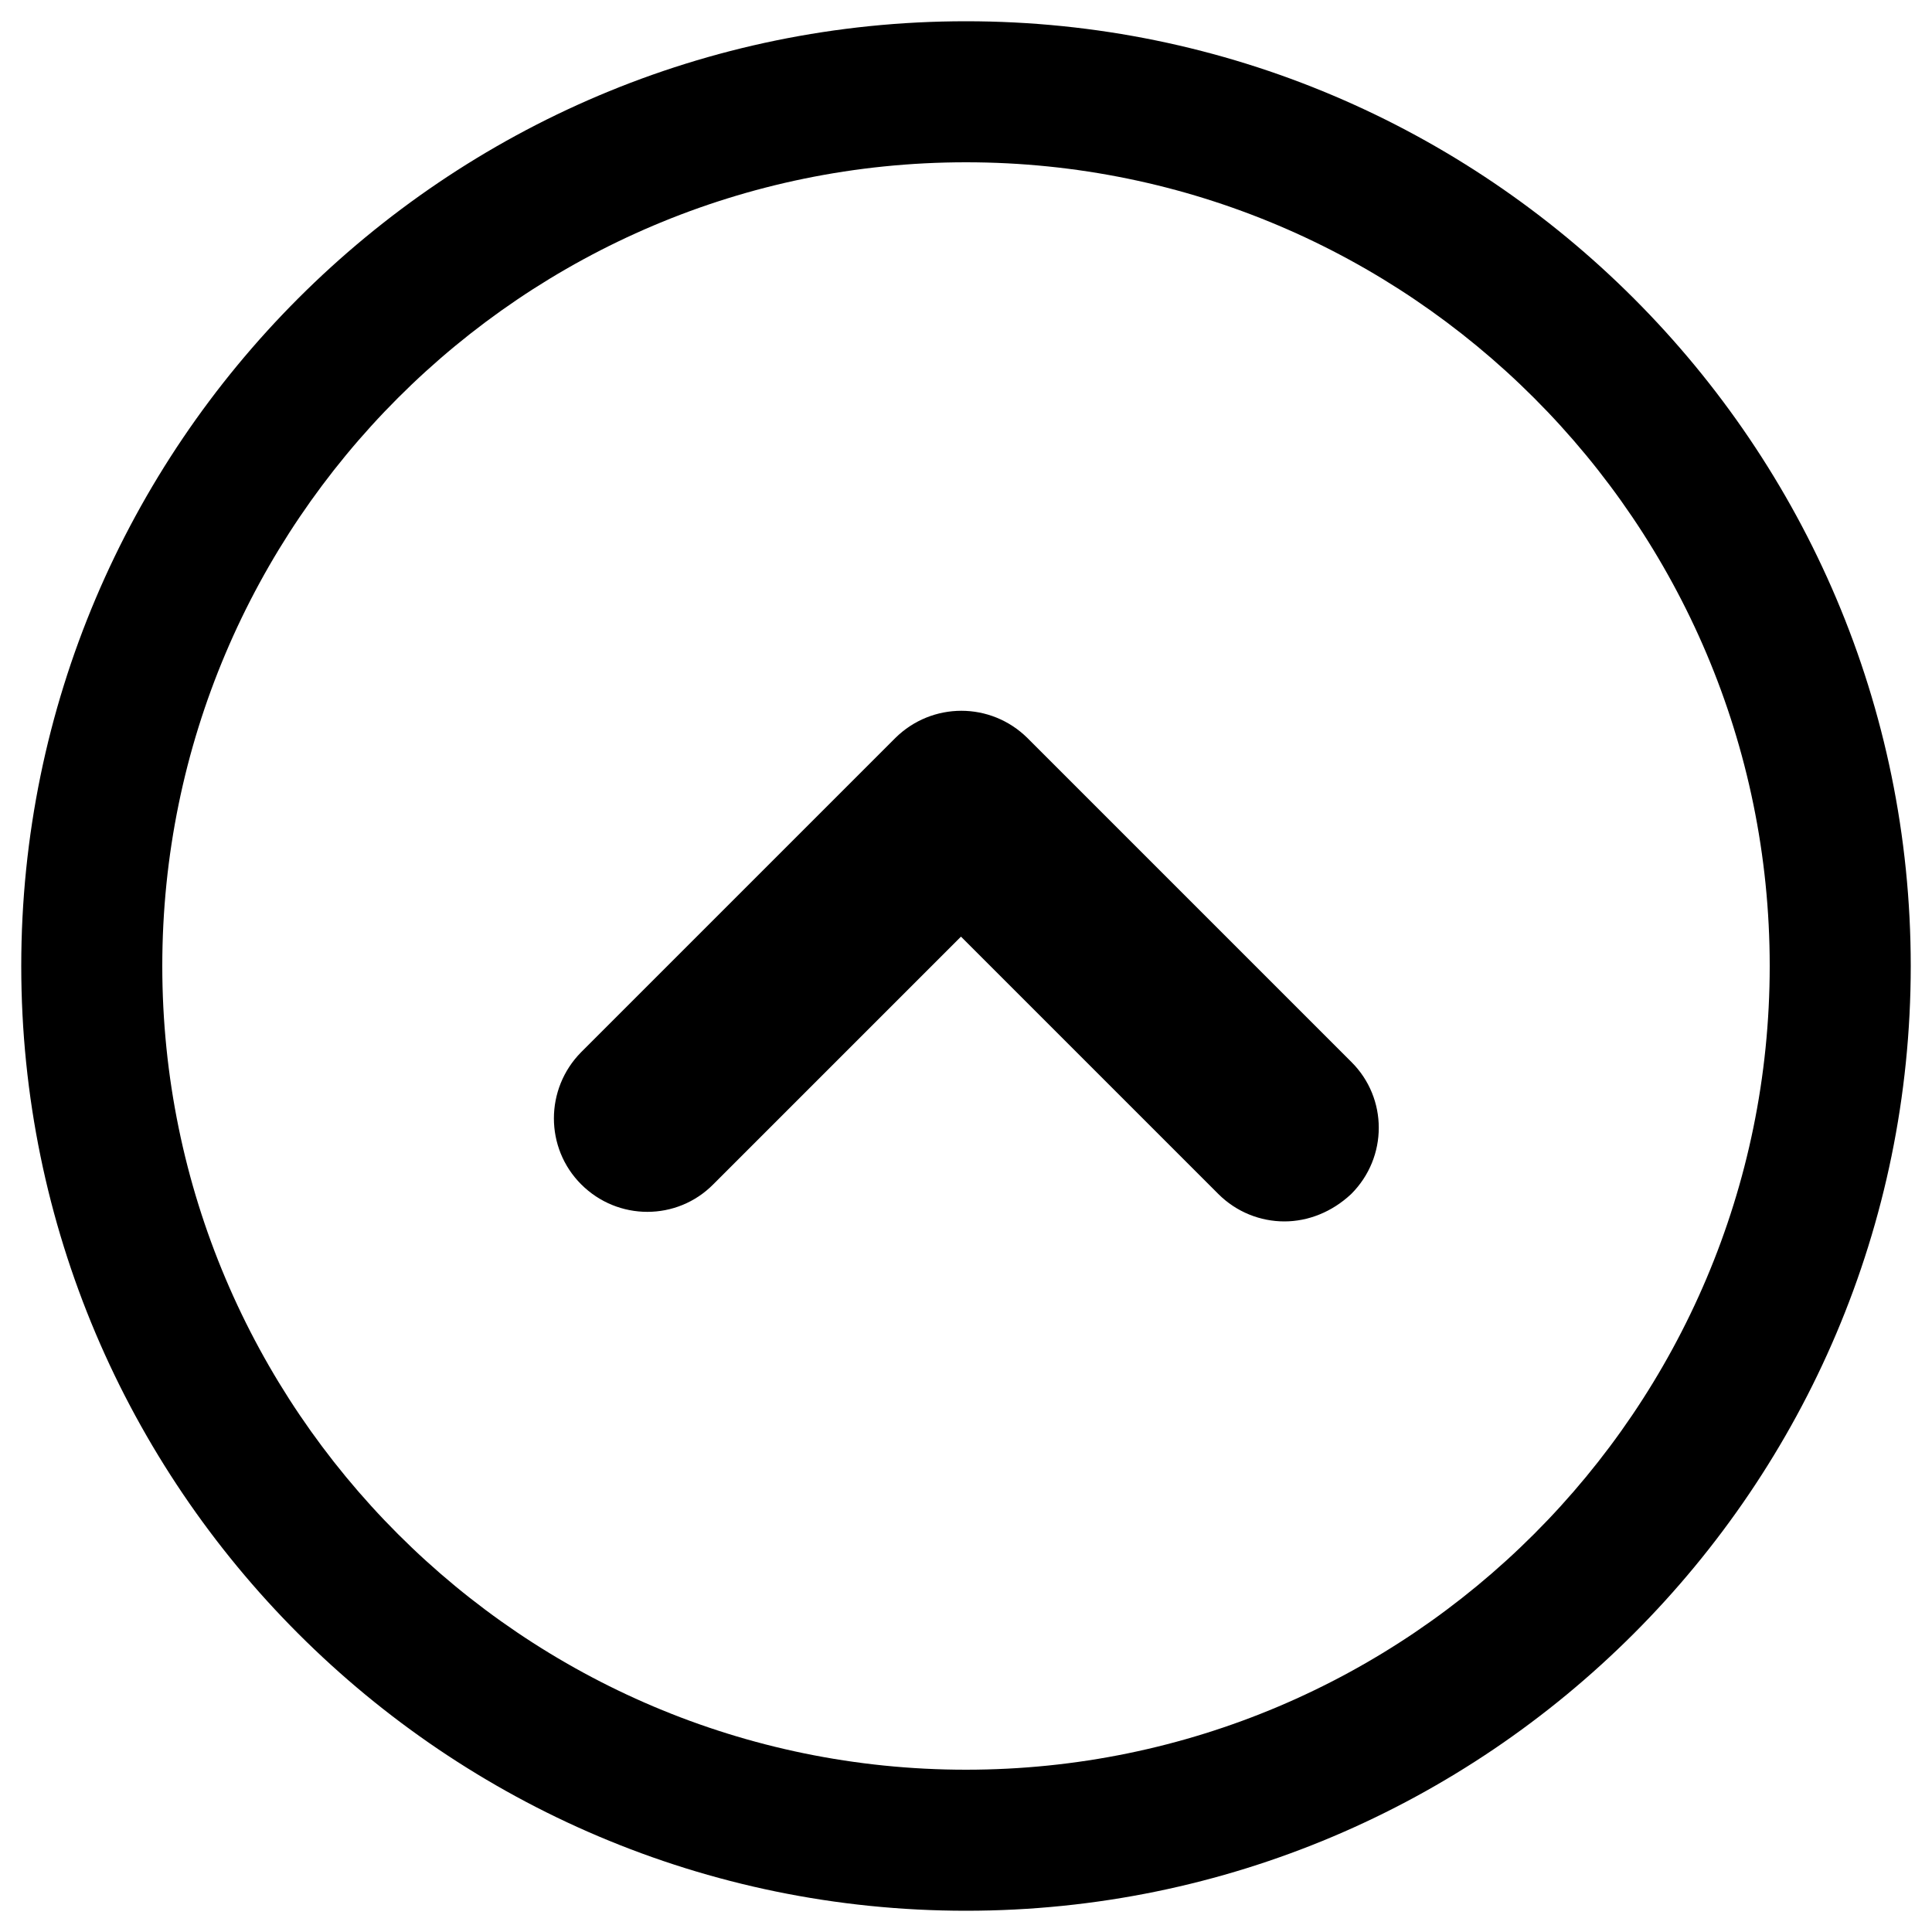 <svg xmlns="http://www.w3.org/2000/svg" viewBox="0 0 500 500"><path d="M250 494.5C115.2 494.5 5.5 384.8 5.5 250S115.2 5.5 250 5.5 494.5 115.2 494.5 250 384.8 494.5 250 494.5zM250 42C135.3 42 42 135.3 42 250s93.3 208 208 208 208-93.3 208-208S364.7 42 250 42z"/><path d="M332.4 316.1c-6.2 0-12.4-2.4-17.1-7.1l-66.6-66.6-64.1 64.1c-9.4 9.5-24.7 9.5-34.2 0-9.4-9.4-9.4-24.7 0-34.2l81.3-81.3c9.5-9.4 24.7-9.4 34.2 0l83.8 83.8c9.5 9.4 9.5 24.7 0 34.2-5 4.7-11.2 7.1-17.3 7.1z"/></svg>